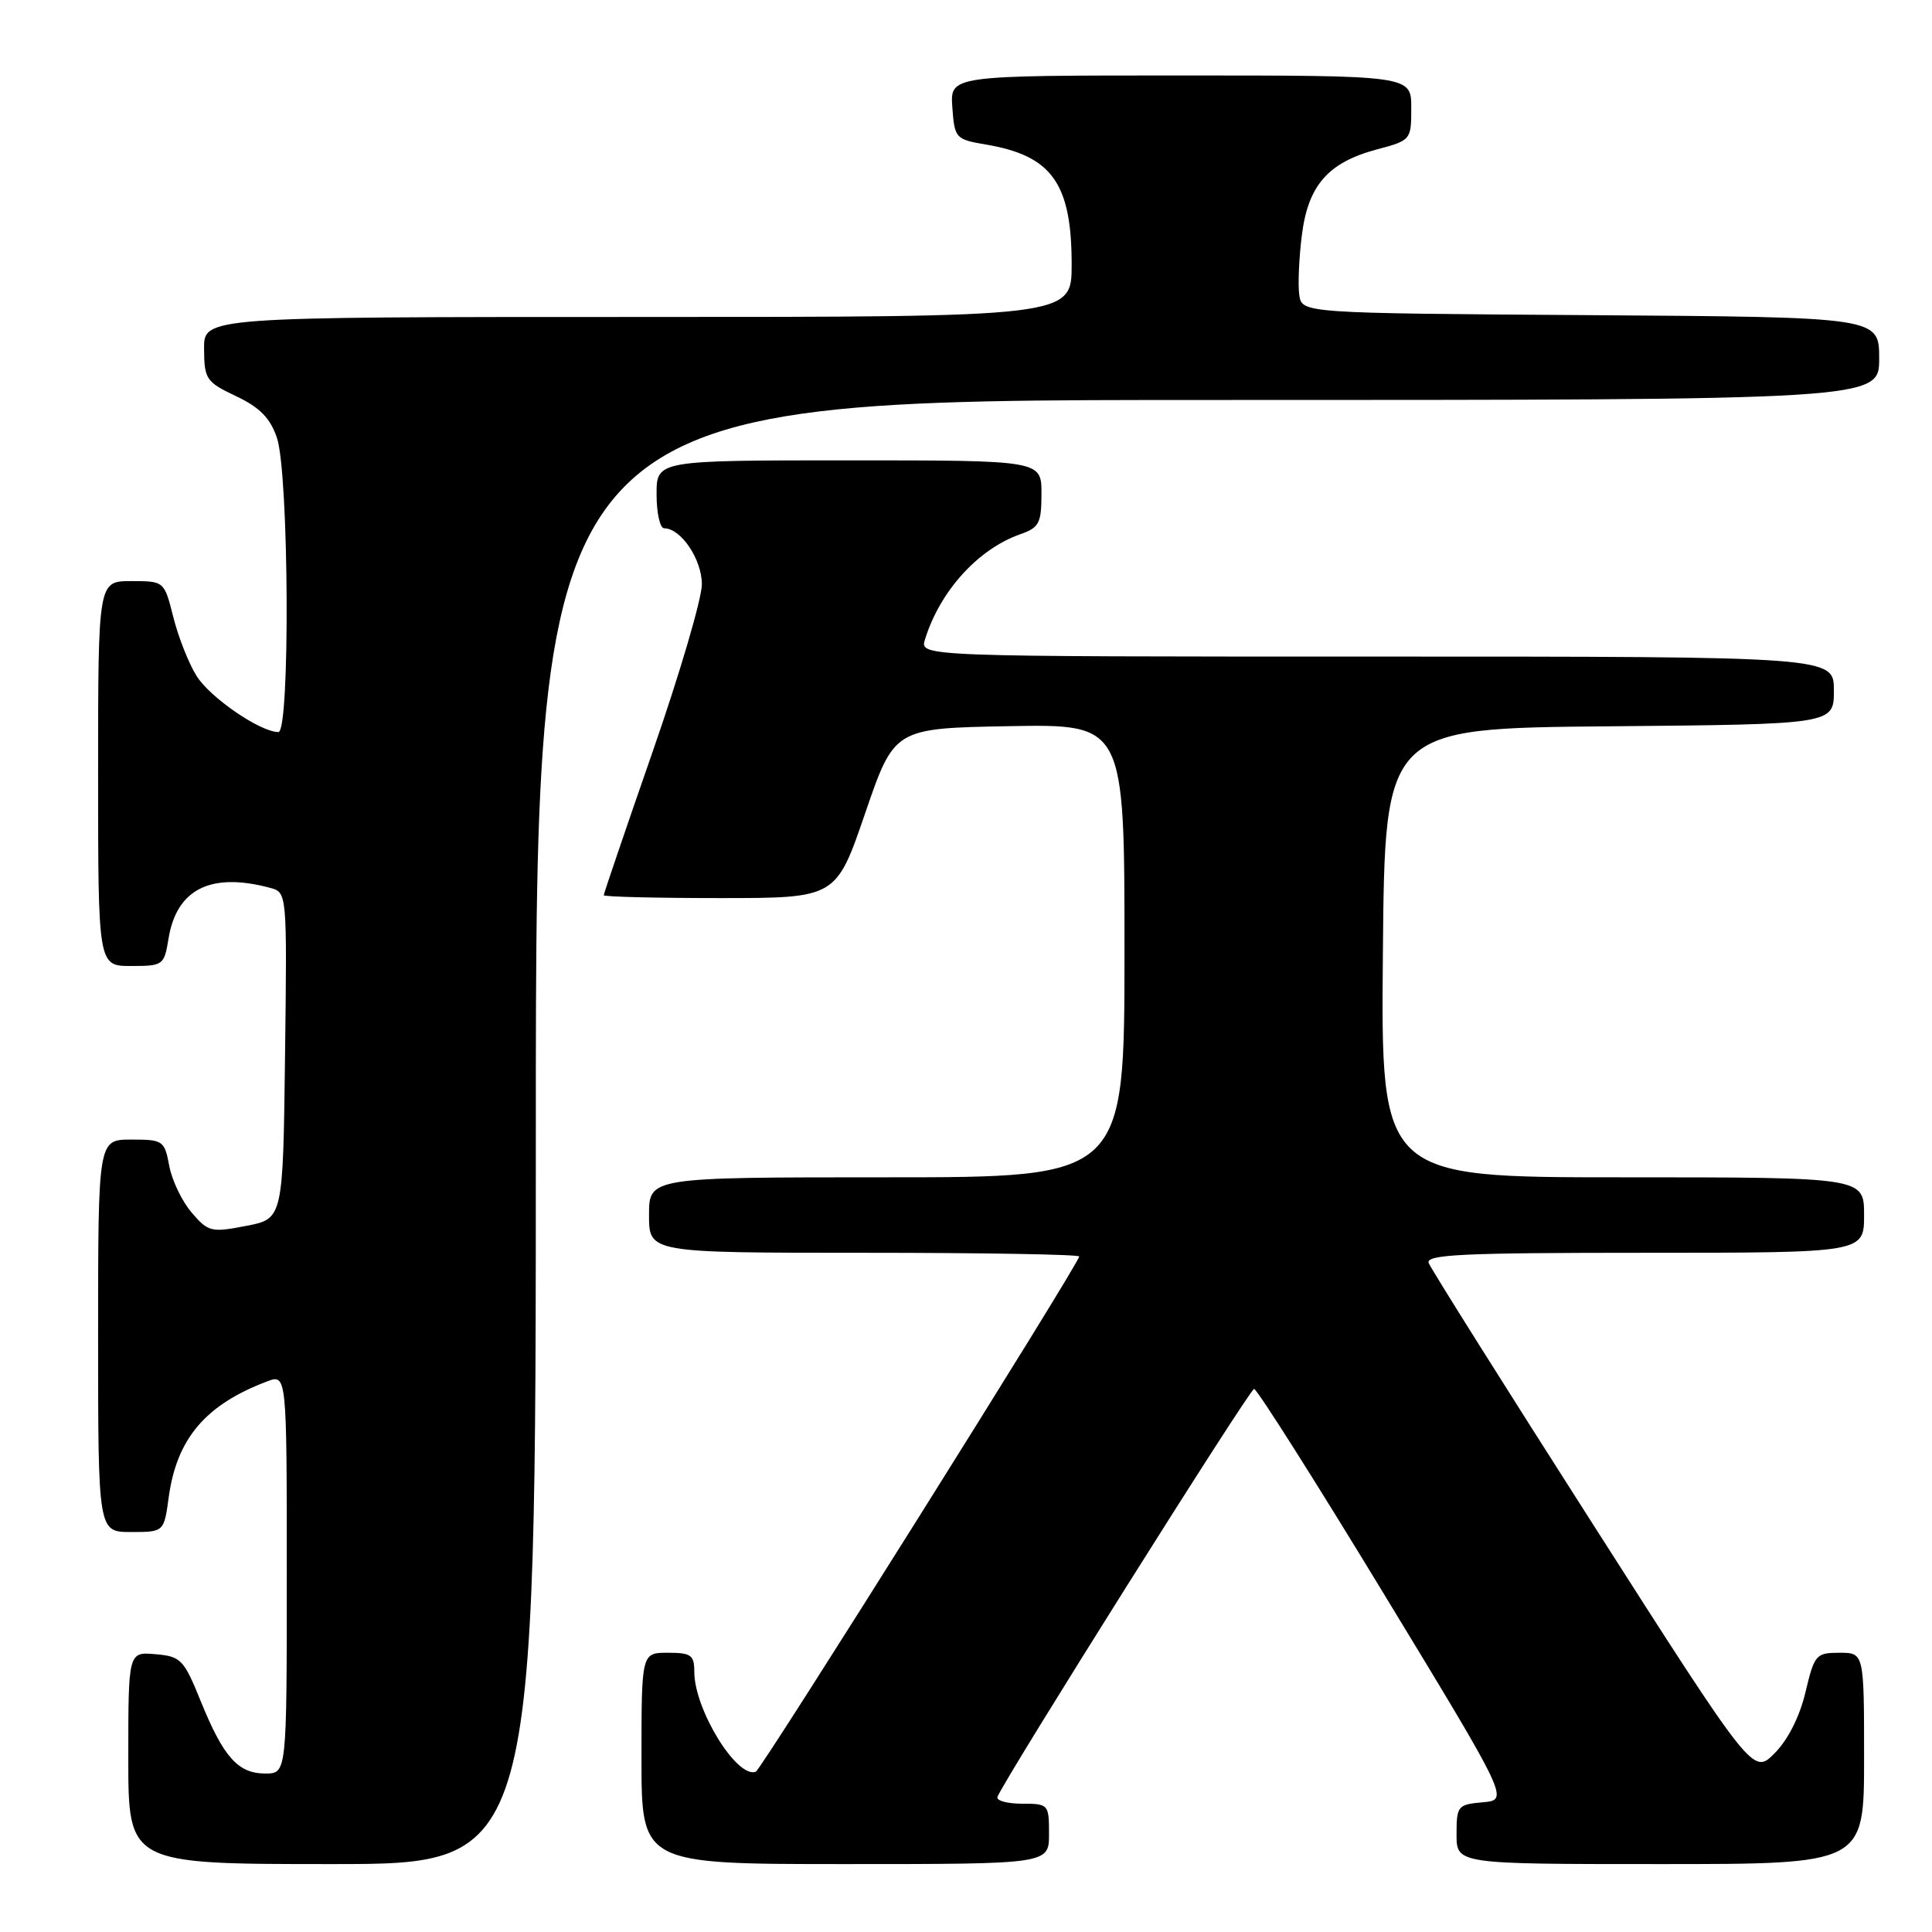 <?xml version="1.0" encoding="UTF-8" standalone="no"?>
<!DOCTYPE svg PUBLIC "-//W3C//DTD SVG 1.1//EN" "http://www.w3.org/Graphics/SVG/1.1/DTD/svg11.dtd" >
<svg xmlns="http://www.w3.org/2000/svg" xmlns:xlink="http://www.w3.org/1999/xlink" version="1.1" viewBox="0 0 256 256">
 <g >
 <path fill="currentColor"
d=" M 71.00 150.00 C 71.00 53.00 71.00 53.00 160.00 53.00 C 249.00 53.00 249.00 53.00 249.00 47.51 C 249.00 42.02 249.00 42.02 210.75 41.76 C 172.50 41.50 172.50 41.50 172.16 39.07 C 171.97 37.74 172.12 34.19 172.50 31.19 C 173.32 24.57 175.97 21.53 182.44 19.80 C 186.96 18.60 187.00 18.54 187.00 14.29 C 187.00 10.00 187.00 10.00 156.44 10.00 C 125.89 10.00 125.89 10.00 126.19 14.23 C 126.49 18.34 126.61 18.47 130.69 19.16 C 139.39 20.64 142.00 24.31 142.00 35.05 C 142.00 42.00 142.00 42.00 84.50 42.00 C 27.00 42.00 27.00 42.00 27.04 46.25 C 27.07 50.25 27.32 50.62 31.29 52.50 C 34.43 53.99 35.80 55.39 36.69 58.00 C 38.29 62.69 38.46 97.00 36.89 97.00 C 34.48 97.00 27.80 92.41 26.03 89.54 C 24.99 87.87 23.61 84.36 22.96 81.75 C 21.76 77.00 21.76 77.00 17.38 77.00 C 13.00 77.00 13.00 77.00 13.00 102.50 C 13.00 128.00 13.00 128.00 17.37 128.00 C 21.62 128.00 21.75 127.90 22.33 124.38 C 23.39 117.81 27.93 115.54 35.77 117.64 C 38.04 118.24 38.04 118.24 37.77 139.87 C 37.50 161.50 37.50 161.50 32.61 162.44 C 28.00 163.33 27.60 163.24 25.41 160.69 C 24.13 159.21 22.79 156.42 22.43 154.50 C 21.80 151.13 21.61 151.00 17.39 151.00 C 13.00 151.00 13.00 151.00 13.00 177.00 C 13.00 203.00 13.00 203.00 17.36 203.00 C 21.73 203.00 21.73 203.00 22.36 198.37 C 23.42 190.63 27.23 186.14 35.35 183.06 C 38.00 182.05 38.00 182.05 38.00 208.52 C 38.00 235.00 38.00 235.00 35.15 235.00 C 31.54 235.00 29.61 232.83 26.60 225.42 C 24.35 219.87 23.97 219.48 20.60 219.19 C 17.00 218.88 17.00 218.88 17.00 232.94 C 17.00 247.00 17.00 247.00 44.00 247.00 C 71.00 247.00 71.00 247.00 71.00 150.00 Z  M 139.00 243.00 C 139.00 239.08 138.93 239.00 135.42 239.00 C 133.45 239.00 131.98 238.59 132.17 238.10 C 132.99 235.87 165.57 184.07 166.17 184.04 C 166.54 184.02 174.30 196.26 183.40 211.25 C 199.96 238.50 199.96 238.50 196.48 238.81 C 193.15 239.11 193.00 239.29 193.00 243.06 C 193.00 247.00 193.00 247.00 220.00 247.00 C 247.00 247.00 247.00 247.00 247.00 233.00 C 247.00 219.00 247.00 219.00 243.74 219.00 C 240.63 219.00 240.42 219.24 239.23 224.24 C 238.46 227.49 236.90 230.56 235.13 232.33 C 232.29 235.18 232.29 235.18 211.06 201.95 C 199.38 183.67 189.60 168.11 189.31 167.36 C 188.88 166.23 193.75 166.00 217.89 166.00 C 247.00 166.00 247.00 166.00 247.00 161.00 C 247.00 156.00 247.00 156.00 214.99 156.00 C 182.97 156.00 182.97 156.00 183.24 126.25 C 183.50 96.50 183.50 96.50 213.25 96.24 C 243.00 95.97 243.00 95.97 243.00 91.49 C 243.00 87.00 243.00 87.00 182.43 87.00 C 121.87 87.00 121.87 87.00 122.56 84.75 C 124.54 78.32 129.61 72.73 135.24 70.77 C 137.69 69.91 138.00 69.31 138.00 65.40 C 138.00 61.00 138.00 61.00 112.50 61.00 C 87.00 61.00 87.00 61.00 87.00 65.50 C 87.00 67.97 87.45 70.00 88.00 70.00 C 90.23 70.00 93.00 74.11 93.00 77.42 C 93.00 79.30 90.08 89.25 86.50 99.54 C 82.92 109.83 80.00 118.41 80.00 118.62 C 80.00 118.83 86.93 119.00 95.39 119.00 C 110.79 119.00 110.79 119.00 114.64 107.75 C 118.50 96.50 118.50 96.50 133.75 96.22 C 149.00 95.95 149.00 95.95 149.00 125.97 C 149.00 156.00 149.00 156.00 117.50 156.00 C 86.00 156.00 86.00 156.00 86.00 161.00 C 86.00 166.00 86.00 166.00 114.50 166.00 C 130.18 166.00 143.00 166.22 143.00 166.49 C 143.00 167.39 100.88 234.50 100.14 234.77 C 97.63 235.67 92.00 226.51 92.00 221.53 C 92.00 219.30 91.58 219.00 88.50 219.00 C 85.00 219.00 85.00 219.00 85.00 233.00 C 85.00 247.00 85.00 247.00 112.00 247.00 C 139.00 247.00 139.00 247.00 139.00 243.00 Z "/>
</g>
</svg>